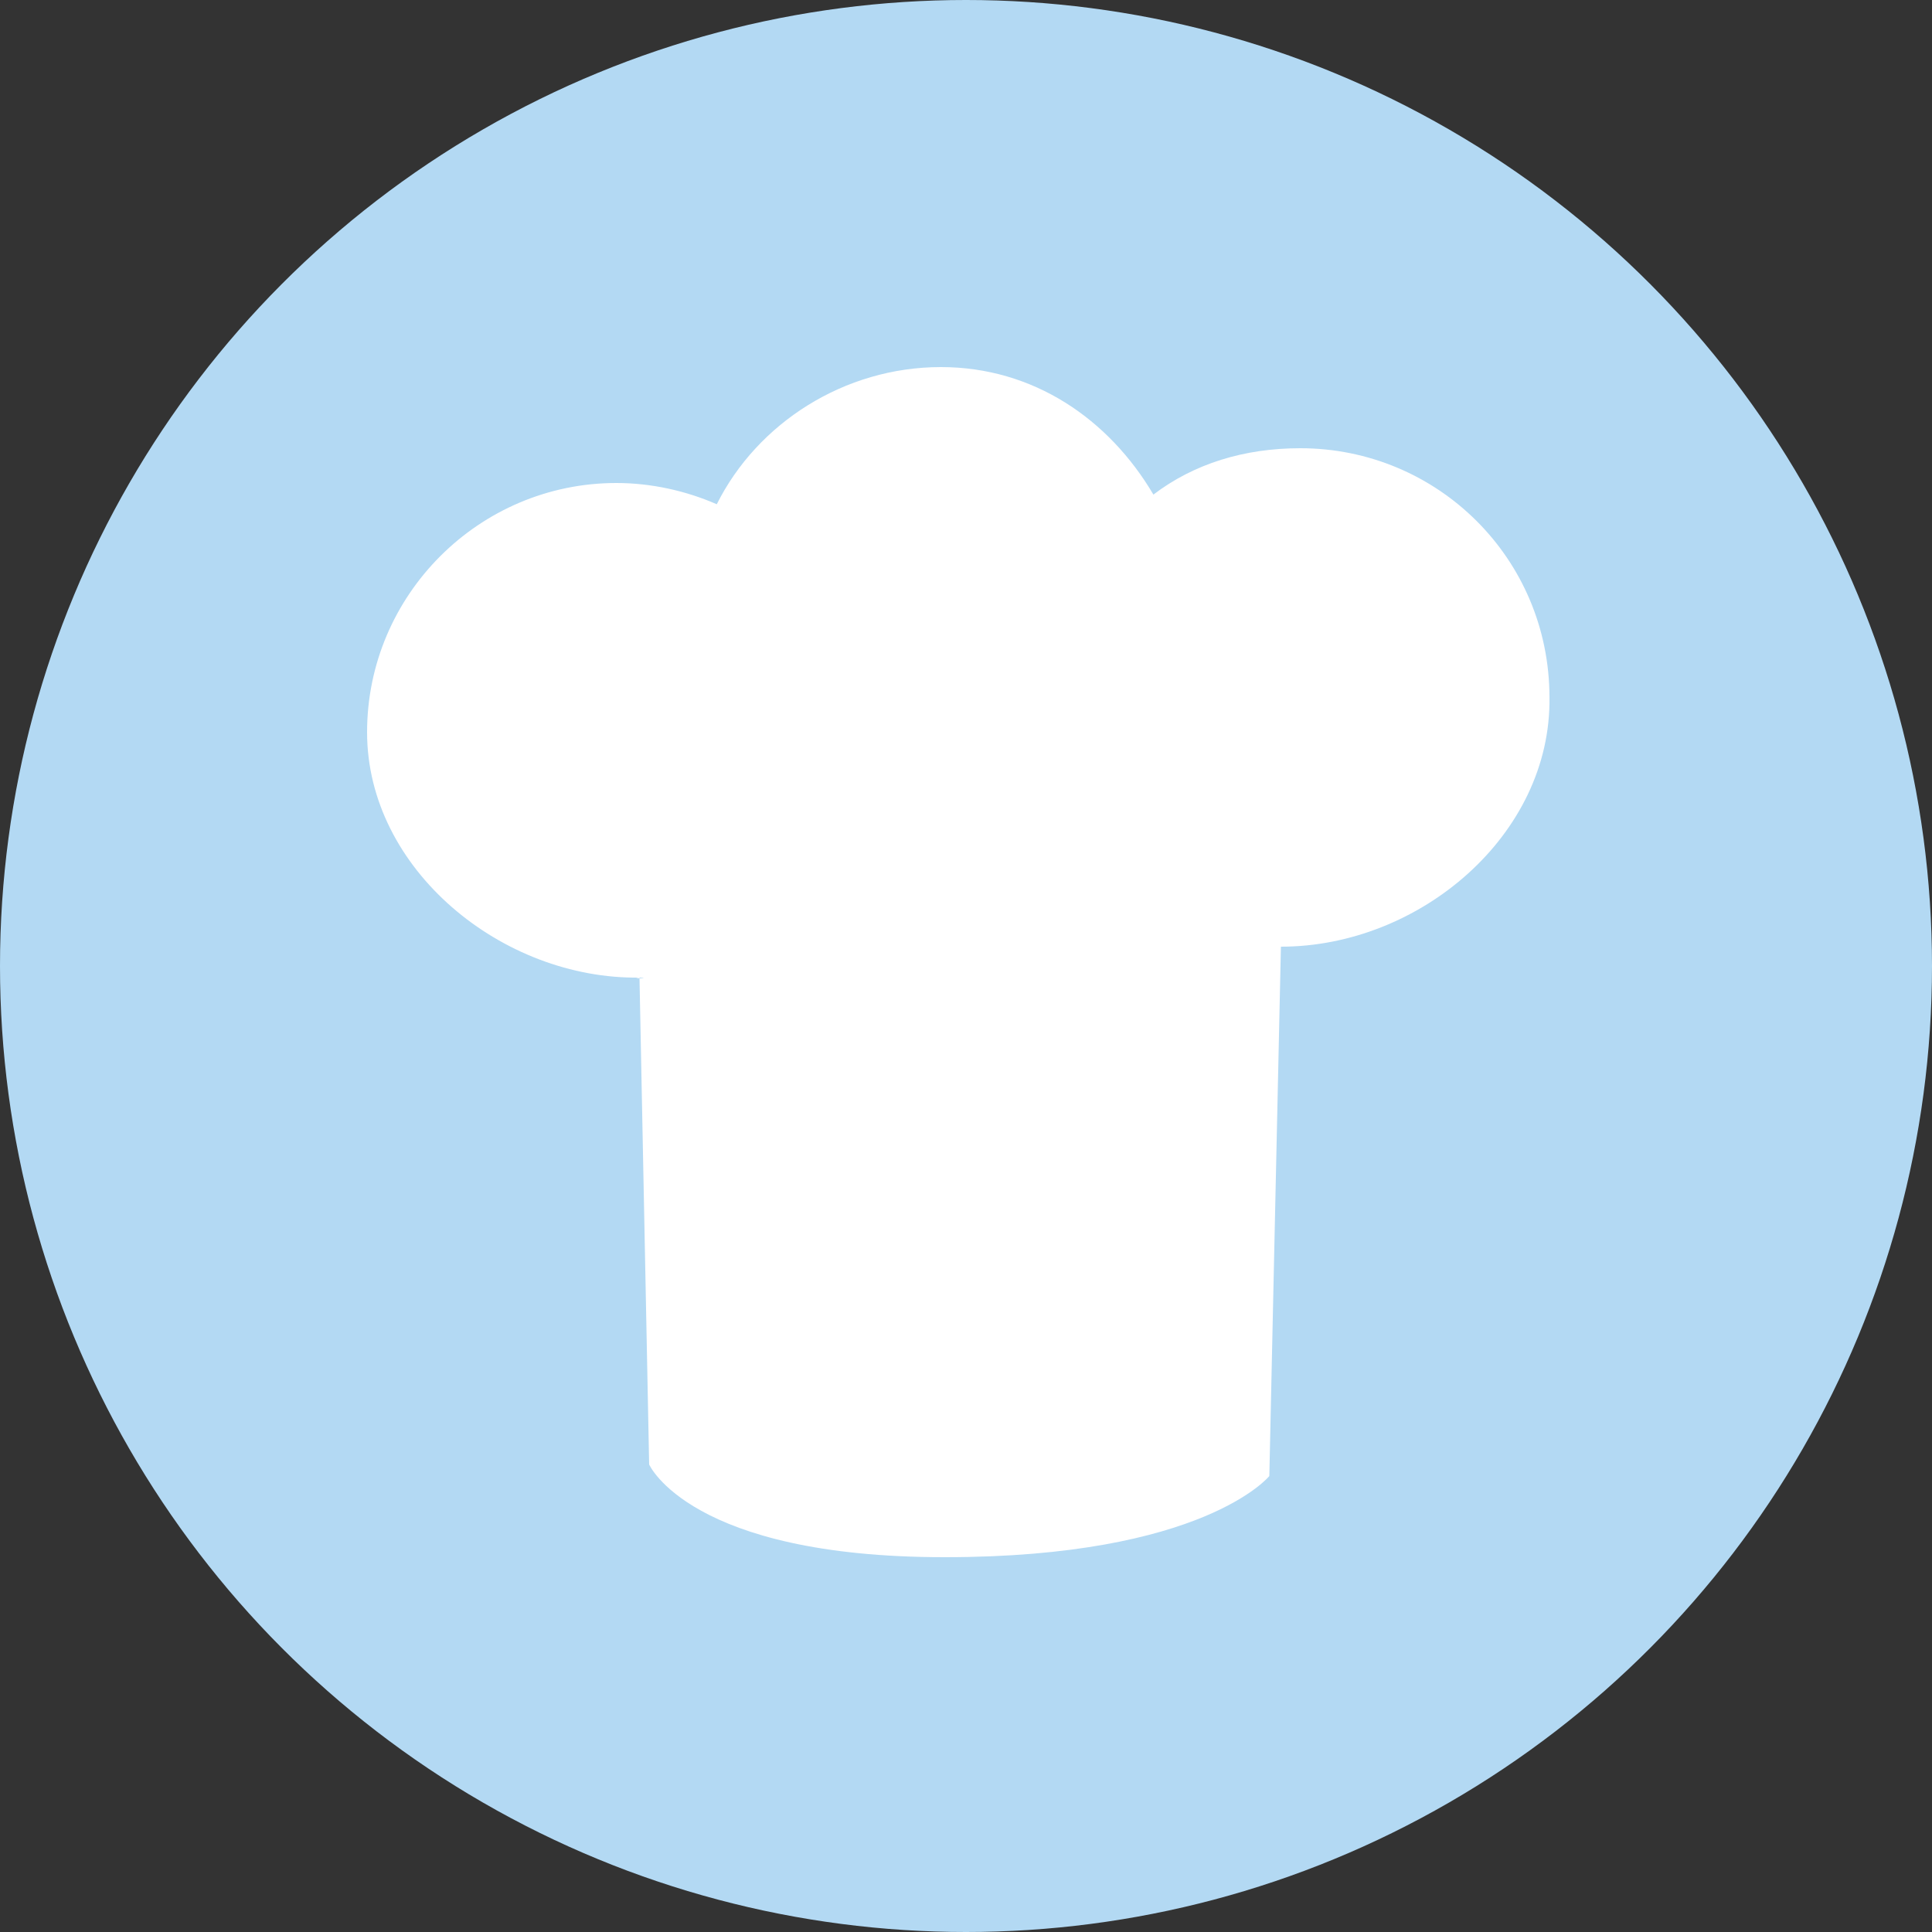 <svg width="152" height="152" viewBox="0 0 152 152" fill="none" xmlns="http://www.w3.org/2000/svg">
<rect x="0" y="0" width="152" height="152" fill="#333333" stroke="none"/>
<circle cx="76" cy="76" r="76" fill="#B3D9F3"/>
<path d="M100.776 74.48L99.864 116.128C99.864 116.128 94.696 122.512 74.328 122.512C54.264 122.512 51.072 115.216 51.072 115.216L50.312 76.912C49.4 77.064 51.376 76.912 50.312 76.912C39.52 77.064 28.88 68.4 28.88 57.608C28.88 46.816 37.696 38 48.488 38C51.224 38 53.96 38.608 56.392 39.672C59.584 33.288 66.424 28.88 74.024 28.88C81.32 28.88 87.248 32.984 90.744 38.912C93.936 36.48 97.888 35.264 102.296 35.264C113.088 35.264 121.904 43.928 121.904 54.872C122.056 65.664 111.72 74.48 100.776 74.48C100.168 74.48 101.688 74.48 100.776 74.48Z" fill="white"/>
</svg>
